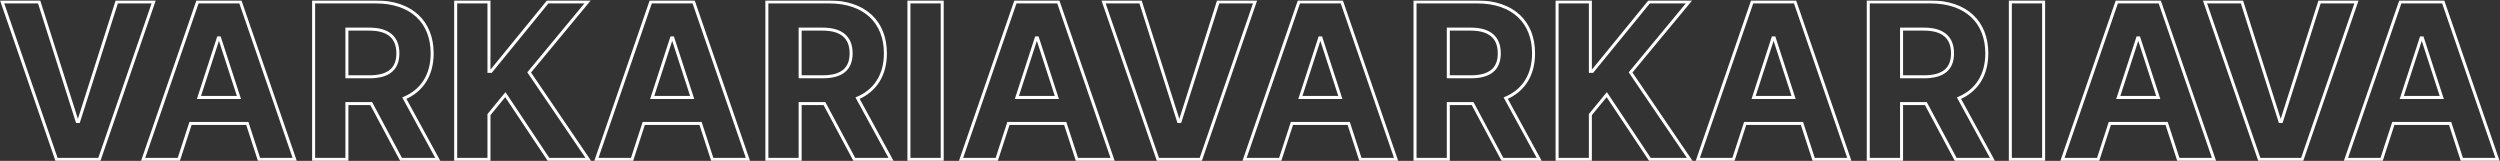 <svg width="3326" height="214" viewBox="0 0 3326 214" fill="none" xmlns="http://www.w3.org/2000/svg">
<rect x="0" y="0" width="3326" height="214" fill="#333333" stroke="none"/>
<mask id="path-1-outside-1_10_156" maskUnits="userSpaceOnUse" x="-0.148" y="0.545" width="3326" height="214" fill="black">
<rect fill="white" x="-0.148" y="0.545" width="3326" height="214"/>
<path d="M52.045 2.545H2.852L75.159 212H132.227L204.432 2.545H155.341L104.614 161.682H102.67L52.045 2.545ZM237.901 212L253.446 164.239H329.026L344.571 212H392.026L319.821 2.545H262.753L190.446 212H237.901ZM264.696 129.67L290.469 50.409H292.105L317.878 129.67H264.696ZM417.236 212H461.52V137.75H493.838L533.52 212H582.406L537.918 130.591C561.747 120.364 574.94 99.602 574.94 70.966C574.94 29.341 547.429 2.545 499.872 2.545H417.236V212ZM461.52 102.159V38.75H491.384C516.952 38.75 529.327 50.102 529.327 70.966C529.327 91.727 516.952 102.159 491.588 102.159H461.52ZM606.236 212H650.52V152.477L672.304 125.886L729.679 212H782.656L704.009 96.329L781.736 2.545H728.656L653.281 94.898H650.52V2.545H606.236V212ZM840.901 212L856.446 164.239H932.026L947.571 212H995.026L922.821 2.545H865.753L793.446 212H840.901ZM867.696 129.67L893.469 50.409H895.105L920.878 129.67H867.696ZM1020.24 212H1064.52V137.75H1096.84L1136.52 212H1185.41L1140.92 130.591C1164.75 120.364 1177.94 99.602 1177.94 70.966C1177.94 29.341 1150.43 2.545 1102.87 2.545H1020.24V212ZM1064.52 102.159V38.75H1094.38C1119.95 38.75 1132.33 50.102 1132.33 70.966C1132.33 91.727 1119.95 102.159 1094.59 102.159H1064.52ZM1253.52 2.545H1209.24V212H1253.52V2.545ZM1326.06 212L1341.6 164.239H1417.18L1432.73 212H1480.18L1407.98 2.545H1350.91L1278.6 212H1326.06ZM1352.85 129.67L1378.62 50.409H1380.26L1406.03 129.67H1352.85ZM1517.36 2.545H1468.16L1540.47 212H1597.54L1669.74 2.545H1620.65L1569.93 161.682H1567.98L1517.36 2.545ZM1703.21 212L1718.76 164.239H1794.34L1809.88 212H1857.34L1785.13 2.545H1728.07L1655.76 212H1703.21ZM1730.01 129.67L1755.78 50.409H1757.42L1783.19 129.67H1730.01ZM1882.55 212H1926.83V137.75H1959.15L1998.83 212H2047.72L2003.23 130.591C2027.06 120.364 2040.25 99.602 2040.25 70.966C2040.25 29.341 2012.74 2.545 1965.18 2.545H1882.55V212ZM1926.83 102.159V38.75H1956.7C1982.26 38.75 1994.64 50.102 1994.64 70.966C1994.64 91.727 1982.26 102.159 1956.9 102.159H1926.83ZM2071.55 212H2115.83V152.477L2137.62 125.886L2194.99 212H2247.97L2169.32 96.329L2247.05 2.545H2193.97L2118.59 94.898H2115.83V2.545H2071.55V212ZM2306.21 212L2321.76 164.239H2397.34L2412.88 212H2460.34L2388.13 2.545H2331.07L2258.76 212H2306.21ZM2333.01 129.67L2358.78 50.409H2360.42L2386.19 129.67H2333.01ZM2485.55 212H2529.83V137.75H2562.15L2601.83 212H2650.72L2606.23 130.591C2630.06 120.364 2643.25 99.602 2643.25 70.966C2643.25 29.341 2615.74 2.545 2568.18 2.545H2485.55V212ZM2529.83 102.159V38.75H2559.7C2585.26 38.75 2597.64 50.102 2597.64 70.966C2597.64 91.727 2585.26 102.159 2559.9 102.159H2529.83ZM2718.83 2.545H2674.55V212H2718.83V2.545ZM2791.37 212L2806.91 164.239H2882.49L2898.04 212H2945.49L2873.29 2.545H2816.22L2743.91 212H2791.37ZM2818.16 129.67L2843.94 50.409H2845.57L2871.35 129.67H2818.16ZM2982.67 2.545H2933.48L3005.78 212H3062.85L3135.06 2.545H3085.97L3035.24 161.682H3033.3L2982.67 2.545ZM3168.53 212L3184.07 164.239H3259.65L3275.2 212H3322.65L3250.45 2.545H3193.38L3121.07 212H3168.53ZM3195.32 129.67L3221.09 50.409H3222.73L3248.5 129.67H3195.32Z"/>
</mask>
<path d="M52.045 2.545H2.852L75.159 212H132.227L204.432 2.545H155.341L104.614 161.682H102.67L52.045 2.545ZM237.901 212L253.446 164.239H329.026L344.571 212H392.026L319.821 2.545H262.753L190.446 212H237.901ZM264.696 129.67L290.469 50.409H292.105L317.878 129.67H264.696ZM417.236 212H461.52V137.75H493.838L533.52 212H582.406L537.918 130.591C561.747 120.364 574.94 99.602 574.94 70.966C574.94 29.341 547.429 2.545 499.872 2.545H417.236V212ZM461.52 102.159V38.75H491.384C516.952 38.75 529.327 50.102 529.327 70.966C529.327 91.727 516.952 102.159 491.588 102.159H461.52ZM606.236 212H650.52V152.477L672.304 125.886L729.679 212H782.656L704.009 96.329L781.736 2.545H728.656L653.281 94.898H650.52V2.545H606.236V212ZM840.901 212L856.446 164.239H932.026L947.571 212H995.026L922.821 2.545H865.753L793.446 212H840.901ZM867.696 129.67L893.469 50.409H895.105L920.878 129.67H867.696ZM1020.24 212H1064.52V137.75H1096.84L1136.52 212H1185.41L1140.92 130.591C1164.75 120.364 1177.94 99.602 1177.94 70.966C1177.94 29.341 1150.43 2.545 1102.87 2.545H1020.24V212ZM1064.52 102.159V38.75H1094.38C1119.95 38.75 1132.33 50.102 1132.33 70.966C1132.33 91.727 1119.95 102.159 1094.59 102.159H1064.52ZM1253.52 2.545H1209.24V212H1253.52V2.545ZM1326.06 212L1341.6 164.239H1417.18L1432.73 212H1480.18L1407.98 2.545H1350.91L1278.6 212H1326.06ZM1352.85 129.67L1378.62 50.409H1380.26L1406.03 129.67H1352.85ZM1517.36 2.545H1468.16L1540.47 212H1597.54L1669.74 2.545H1620.65L1569.93 161.682H1567.98L1517.36 2.545ZM1703.21 212L1718.76 164.239H1794.34L1809.88 212H1857.34L1785.13 2.545H1728.07L1655.76 212H1703.21ZM1730.01 129.67L1755.78 50.409H1757.42L1783.19 129.67H1730.01ZM1882.55 212H1926.83V137.75H1959.15L1998.83 212H2047.72L2003.23 130.591C2027.06 120.364 2040.25 99.602 2040.25 70.966C2040.25 29.341 2012.74 2.545 1965.18 2.545H1882.55V212ZM1926.83 102.159V38.75H1956.7C1982.26 38.75 1994.64 50.102 1994.64 70.966C1994.64 91.727 1982.26 102.159 1956.9 102.159H1926.83ZM2071.55 212H2115.83V152.477L2137.62 125.886L2194.99 212H2247.97L2169.32 96.329L2247.05 2.545H2193.97L2118.59 94.898H2115.83V2.545H2071.55V212ZM2306.21 212L2321.76 164.239H2397.34L2412.88 212H2460.34L2388.13 2.545H2331.07L2258.76 212H2306.21ZM2333.01 129.67L2358.78 50.409H2360.42L2386.19 129.67H2333.01ZM2485.55 212H2529.83V137.75H2562.15L2601.83 212H2650.72L2606.23 130.591C2630.06 120.364 2643.25 99.602 2643.25 70.966C2643.25 29.341 2615.74 2.545 2568.18 2.545H2485.55V212ZM2529.83 102.159V38.75H2559.7C2585.26 38.75 2597.64 50.102 2597.64 70.966C2597.64 91.727 2585.26 102.159 2559.9 102.159H2529.83ZM2718.83 2.545H2674.55V212H2718.83V2.545ZM2791.37 212L2806.91 164.239H2882.49L2898.04 212H2945.49L2873.29 2.545H2816.22L2743.91 212H2791.37ZM2818.16 129.67L2843.94 50.409H2845.57L2871.35 129.67H2818.16ZM2982.67 2.545H2933.48L3005.78 212H3062.85L3135.06 2.545H3085.97L3035.24 161.682H3033.3L2982.67 2.545ZM3168.53 212L3184.07 164.239H3259.65L3275.2 212H3322.65L3250.45 2.545H3193.38L3121.07 212H3168.53ZM3195.32 129.67L3221.09 50.409H3222.73L3248.5 129.67H3195.32Z" stroke="white" stroke-width="4" mask="url(#path-1-outside-1_10_156)"/>
</svg>
